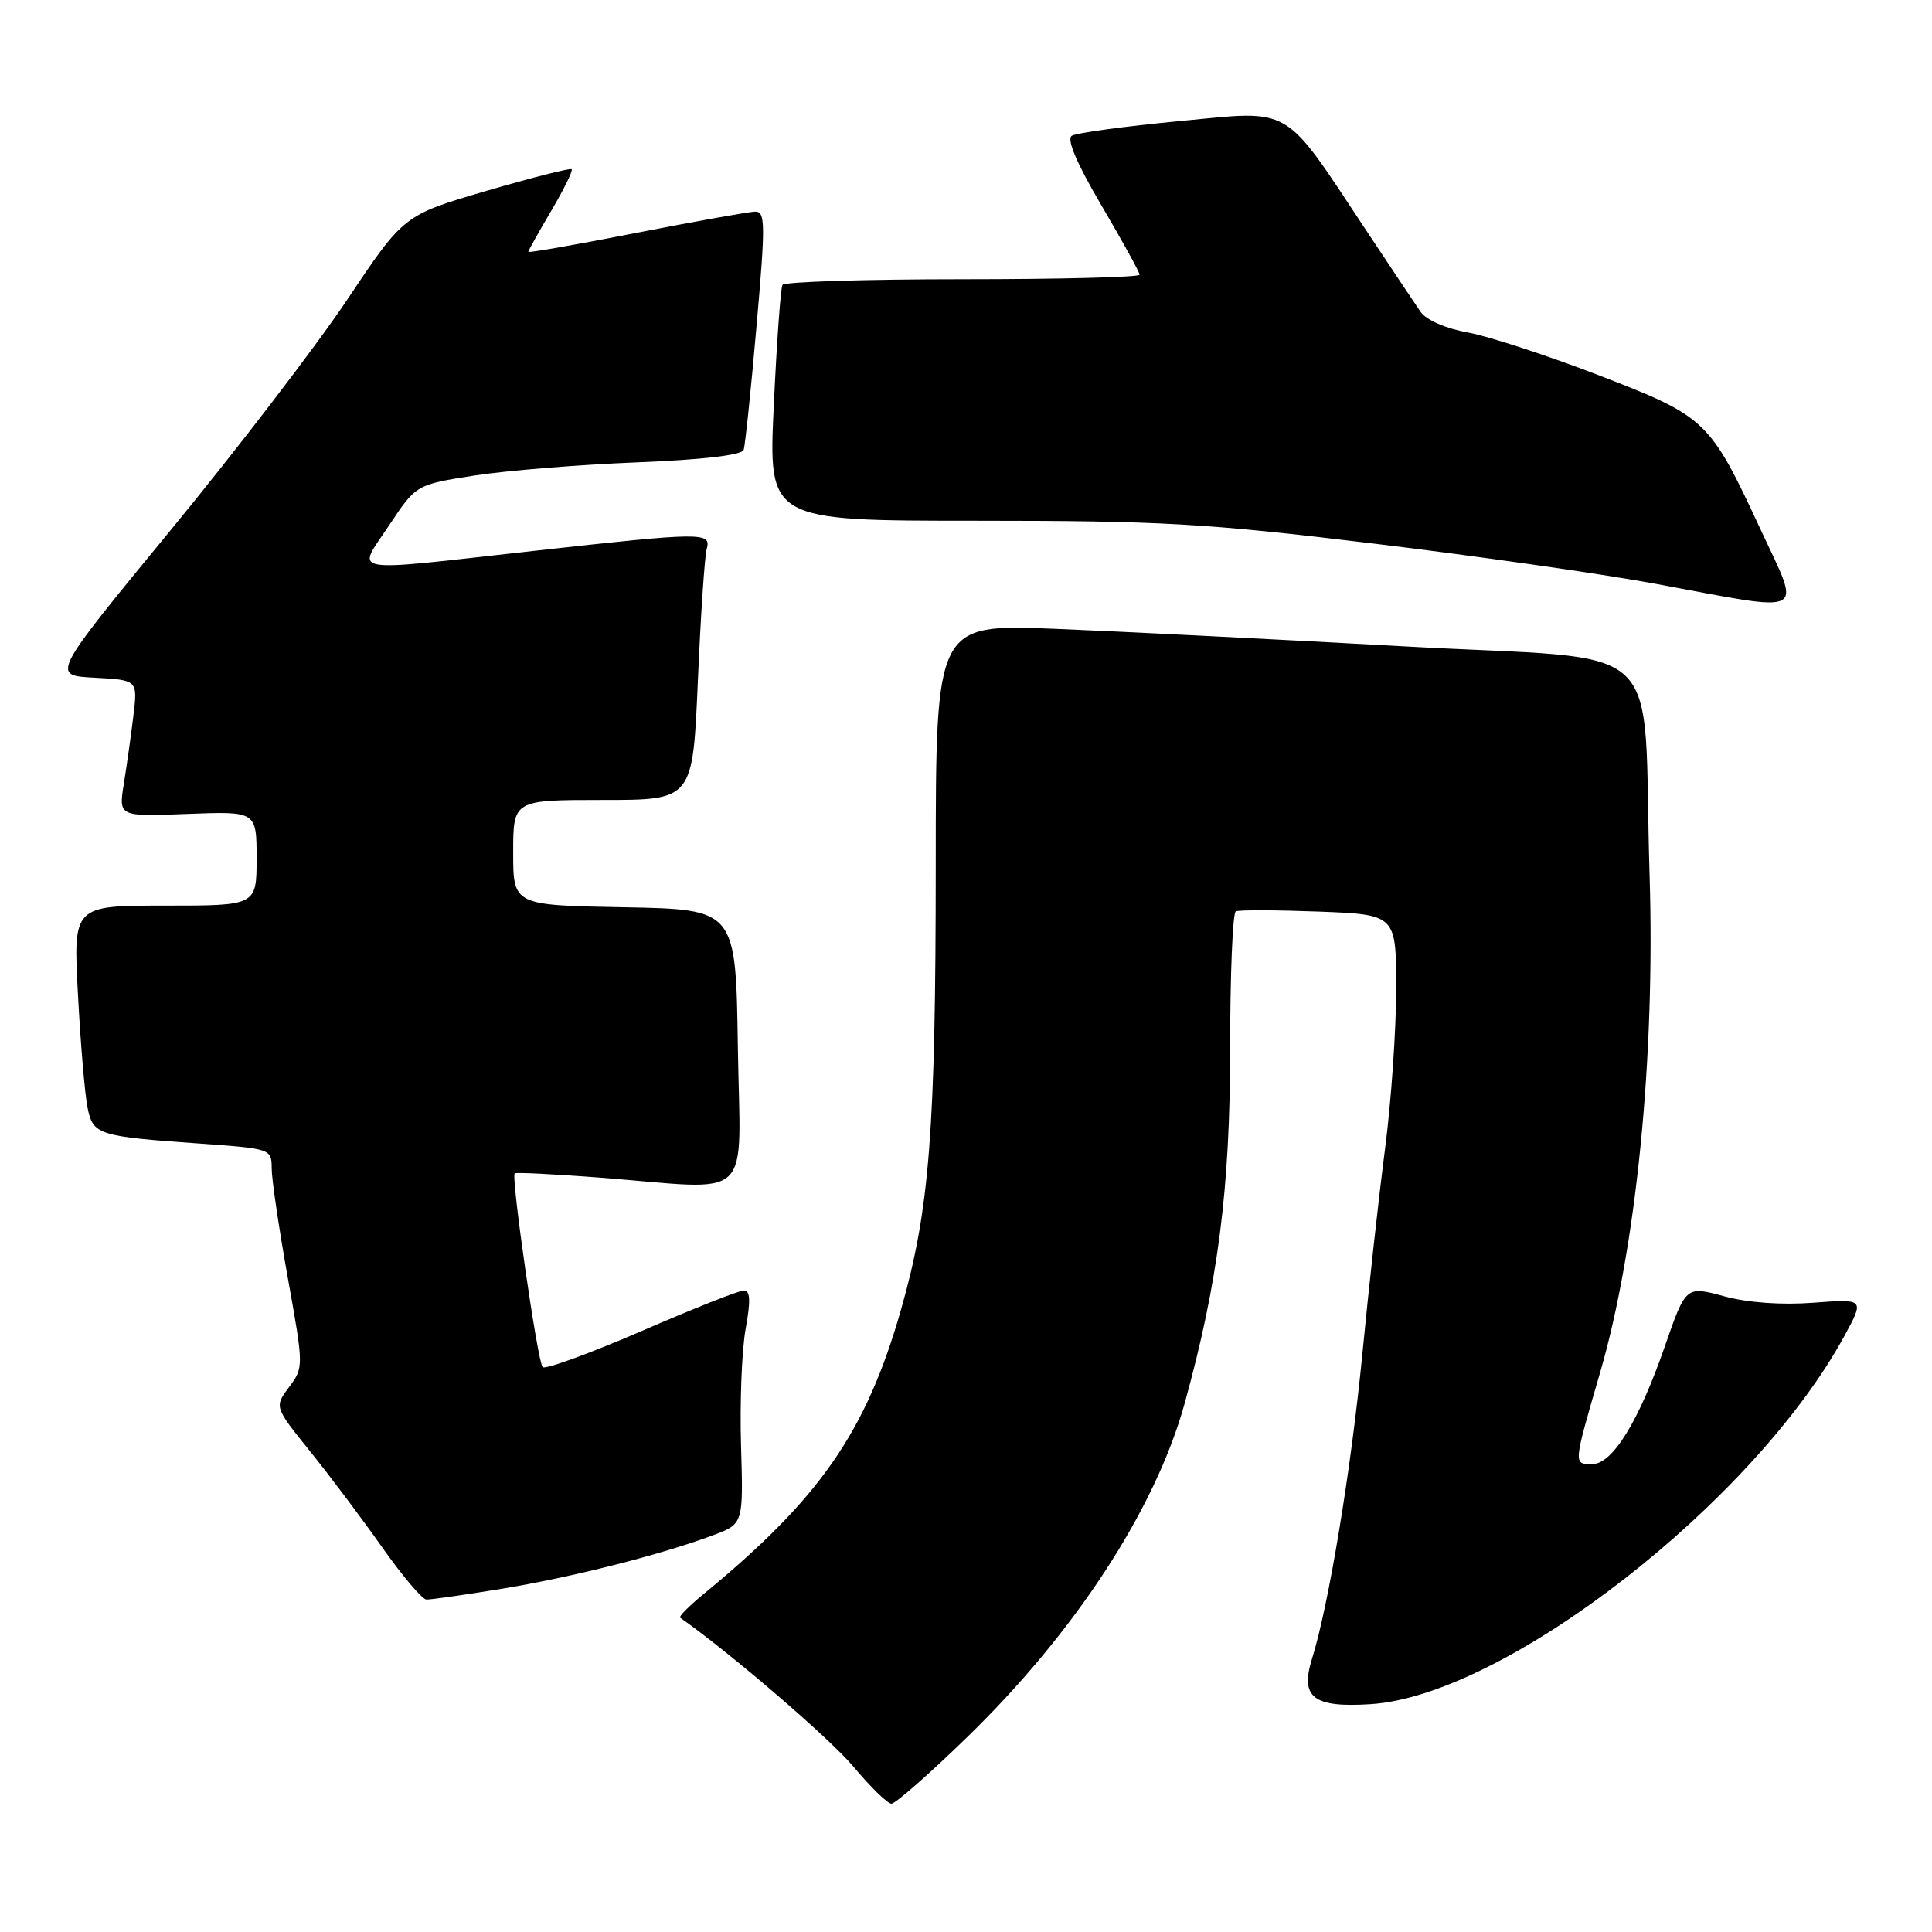 <?xml version="1.0" encoding="UTF-8" standalone="no"?>
<!DOCTYPE svg PUBLIC "-//W3C//DTD SVG 1.1//EN" "http://www.w3.org/Graphics/SVG/1.1/DTD/svg11.dtd" >
<svg xmlns="http://www.w3.org/2000/svg" xmlns:xlink="http://www.w3.org/1999/xlink" version="1.1" viewBox="0 0 256 256">
 <g >
 <path fill="currentColor"
d=" M 127.96 230.37 C 142.40 216.38 153.06 200.06 156.96 186.00 C 161.40 169.97 163.00 157.53 163.00 138.88 C 163.00 129.11 163.34 120.96 163.75 120.76 C 164.16 120.56 169.11 120.58 174.75 120.79 C 185.00 121.19 185.00 121.19 185.00 131.04 C 185.00 136.46 184.34 145.98 183.53 152.20 C 182.72 158.41 181.36 170.70 180.51 179.50 C 179.02 194.78 176.06 212.74 173.85 219.79 C 172.24 224.92 174.01 226.30 181.62 225.81 C 199.44 224.68 232.40 199.05 244.40 177.01 C 247.06 172.11 247.06 172.11 240.28 172.62 C 236.07 172.94 231.59 172.62 228.44 171.76 C 223.38 170.39 223.38 170.39 220.58 178.45 C 217.14 188.36 213.66 194.00 210.99 194.00 C 208.46 194.00 208.44 194.18 212.02 181.88 C 216.82 165.35 219.33 140.18 218.58 116.00 C 217.59 83.80 221.69 87.63 186.14 85.65 C 169.29 84.72 148.41 83.67 139.75 83.32 C 124.00 82.69 124.00 82.69 123.99 114.59 C 123.98 149.94 123.18 160.21 119.40 173.50 C 114.76 189.77 108.63 198.59 93.12 211.31 C 91.27 212.84 89.92 214.20 90.12 214.35 C 96.65 218.92 109.93 230.33 113.04 234.04 C 115.32 236.77 117.61 239.00 118.12 239.00 C 118.64 239.00 123.07 235.12 127.96 230.37 Z  M 66.50 210.52 C 75.81 208.99 87.54 206.02 94.50 203.42 C 98.50 201.92 98.50 201.92 98.19 191.56 C 98.02 185.85 98.29 178.90 98.80 176.09 C 99.48 172.35 99.42 171.00 98.56 171.00 C 97.92 171.00 91.79 173.43 84.95 176.40 C 78.10 179.36 72.23 181.50 71.90 181.15 C 71.23 180.44 67.70 155.95 68.20 155.48 C 68.36 155.32 73.45 155.58 79.50 156.04 C 100.23 157.65 98.09 159.69 97.77 138.75 C 97.50 120.50 97.50 120.50 82.75 120.22 C 68.00 119.95 68.00 119.95 68.00 112.97 C 68.00 106.00 68.00 106.00 79.89 106.00 C 91.79 106.00 91.79 106.00 92.47 90.25 C 92.84 81.59 93.37 73.71 93.64 72.75 C 94.28 70.49 93.16 70.50 70.59 73.01 C 45.51 75.80 47.24 76.11 51.56 69.61 C 55.14 64.22 55.14 64.22 62.82 63.02 C 67.04 62.36 76.73 61.57 84.34 61.27 C 93.10 60.92 98.31 60.31 98.54 59.61 C 98.74 59.00 99.51 51.64 100.24 43.25 C 101.44 29.61 101.42 28.00 100.04 28.04 C 99.19 28.07 92.09 29.34 84.25 30.87 C 76.41 32.41 70.00 33.53 70.00 33.37 C 70.00 33.22 71.37 30.76 73.05 27.92 C 74.72 25.08 75.94 22.61 75.75 22.42 C 75.57 22.24 70.49 23.53 64.46 25.29 C 53.50 28.50 53.50 28.50 46.00 39.72 C 41.88 45.88 31.36 59.61 22.64 70.21 C 6.78 89.50 6.78 89.50 12.51 89.80 C 18.24 90.11 18.24 90.11 17.68 94.80 C 17.37 97.39 16.79 101.46 16.41 103.85 C 15.71 108.21 15.71 108.21 24.85 107.85 C 34.00 107.50 34.00 107.50 34.00 113.75 C 34.00 120.00 34.00 120.00 21.85 120.00 C 9.69 120.00 9.69 120.00 10.33 131.77 C 10.67 138.25 11.24 144.97 11.59 146.72 C 12.33 150.39 12.88 150.57 26.75 151.55 C 35.87 152.20 36.00 152.25 36.00 154.81 C 36.00 156.24 36.96 162.75 38.13 169.29 C 40.25 181.10 40.25 181.18 38.31 183.79 C 36.35 186.42 36.35 186.42 41.04 192.25 C 43.63 195.45 47.94 201.19 50.62 205.00 C 53.30 208.80 55.95 211.93 56.50 211.95 C 57.05 211.97 61.55 211.33 66.50 210.52 Z  M 233.33 70.25 C 226.52 55.61 226.13 55.24 211.86 49.73 C 205.06 47.11 197.25 44.56 194.51 44.06 C 191.58 43.54 188.99 42.41 188.24 41.33 C 187.55 40.33 184.29 35.45 181.01 30.50 C 169.88 13.71 171.41 14.60 156.26 16.05 C 149.03 16.74 142.63 17.61 142.02 17.99 C 141.30 18.43 142.67 21.65 145.96 27.24 C 148.73 31.95 151.00 36.07 151.00 36.40 C 151.00 36.73 140.45 37.00 127.56 37.00 C 114.67 37.00 103.92 37.34 103.68 37.75 C 103.44 38.16 102.92 45.36 102.53 53.75 C 101.81 69.00 101.81 69.00 129.37 69.00 C 153.77 69.00 159.79 69.34 181.72 71.99 C 195.35 73.63 212.35 76.05 219.50 77.38 C 239.86 81.16 238.68 81.76 233.33 70.25 Z "/>
</g>
</svg>